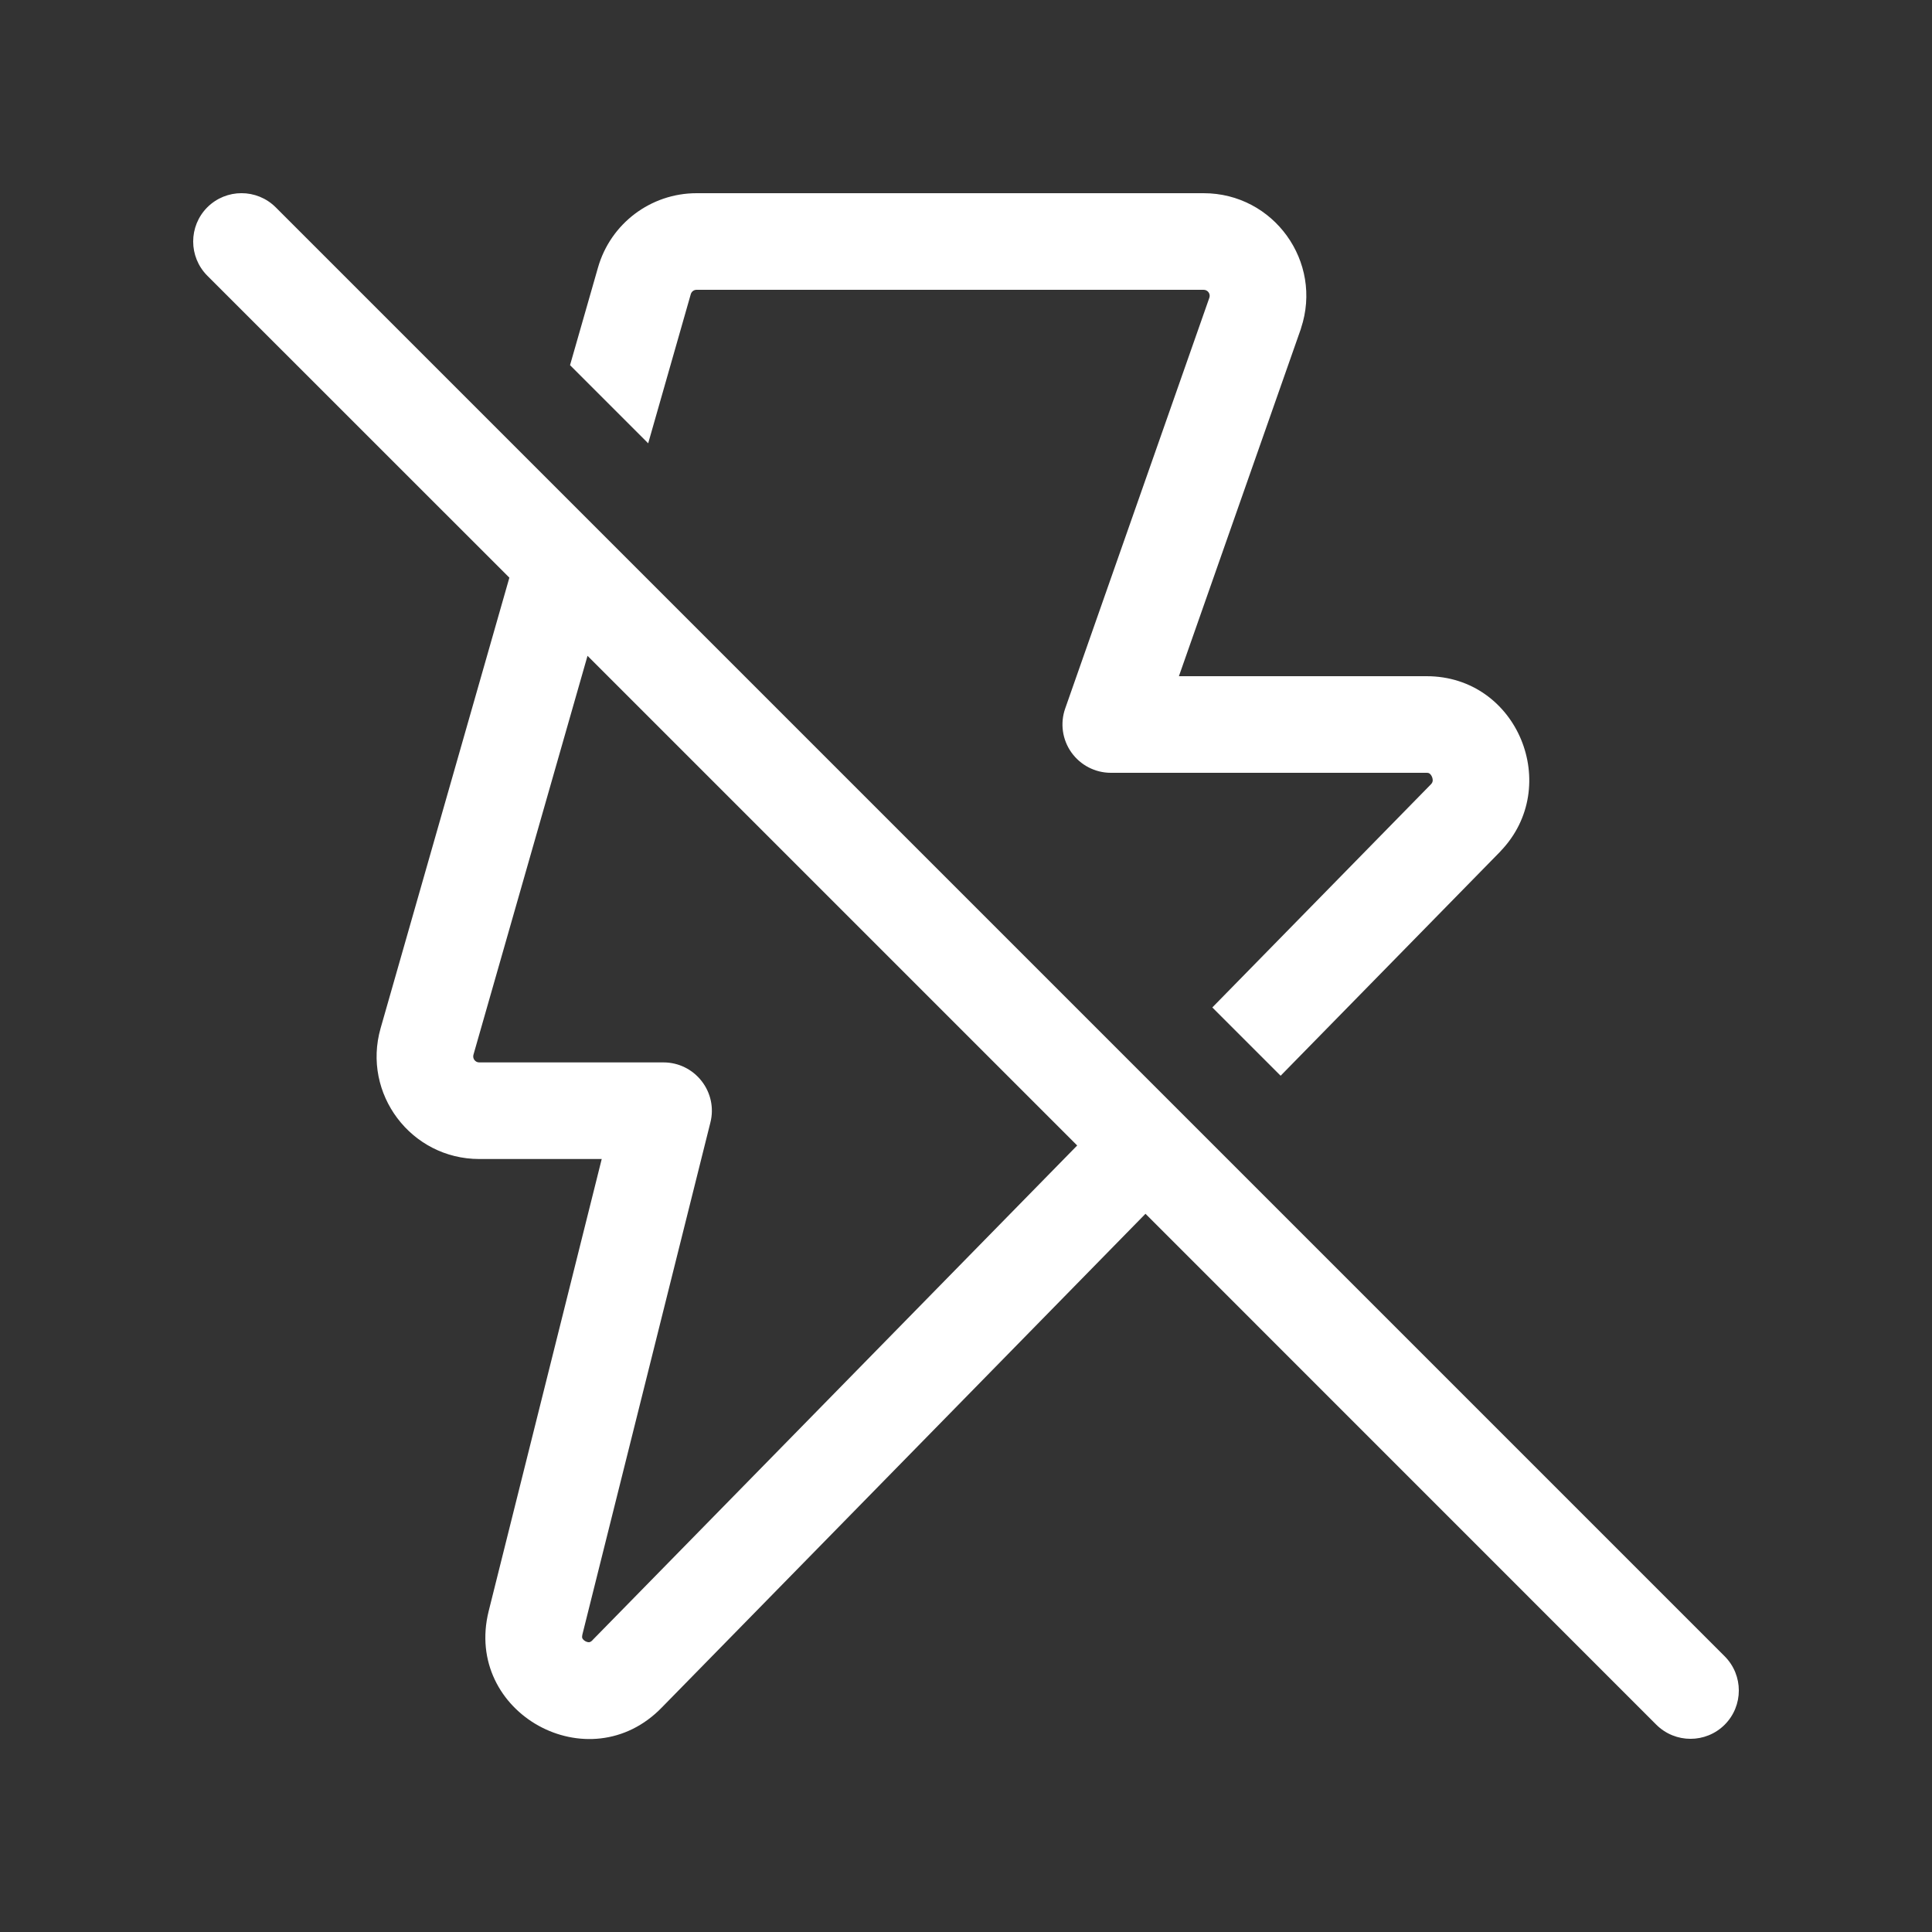 <svg width="20" height="20" viewBox="0 0 20 20" fill="none" xmlns="http://www.w3.org/2000/svg">
<rect x="0" y="0" width="20" height="20" fill="#333333" stroke="none"/>
<path d="M5.273 5.98L2.146 2.854C1.951 2.658 1.951 2.342 2.146 2.146C2.342 1.951 2.658 1.951 2.854 2.146L17.854 17.146C18.049 17.342 18.049 17.658 17.854 17.854C17.658 18.049 17.342 18.049 17.146 17.854L11.858 12.565L6.854 17.673C6.1 18.455 4.795 17.733 5.059 16.677L6.229 11.998H4.961C4.256 11.998 3.746 11.323 3.94 10.644L5.273 5.98ZM11.151 11.858L6.082 6.789L4.901 10.919C4.89 10.959 4.92 10.998 4.961 10.998H6.869C7.023 10.998 7.168 11.069 7.263 11.191C7.358 11.312 7.392 11.47 7.354 11.62L6.029 16.92C6.025 16.936 6.026 16.945 6.026 16.949C6.026 16.953 6.027 16.957 6.029 16.96C6.033 16.968 6.042 16.98 6.06 16.99C6.077 16.999 6.092 17.001 6.101 17C6.104 16.999 6.108 16.998 6.112 16.996C6.116 16.994 6.124 16.99 6.135 16.978L6.138 16.974L11.151 11.858ZM14.814 8.118L12.55 10.429L13.257 11.136L15.531 8.815L15.534 8.811C16.175 8.144 15.714 7 14.768 7H12.204L13.466 3.406L13.468 3.398C13.697 2.71 13.185 2 12.46 2H7.211C6.737 2 6.32 2.314 6.19 2.771L5.901 3.78L6.71 4.589L7.151 3.045C7.159 3.018 7.183 3 7.211 3H12.46C12.502 3 12.532 3.04 12.52 3.08L11.027 7.334C10.973 7.487 10.997 7.657 11.091 7.789C11.185 7.921 11.337 8 11.499 8H14.768C14.786 8 14.794 8.004 14.799 8.008C14.807 8.014 14.817 8.025 14.824 8.042C14.831 8.059 14.832 8.075 14.831 8.086C14.829 8.095 14.826 8.105 14.814 8.118Z" fill="#ffffff"/>
</svg>
